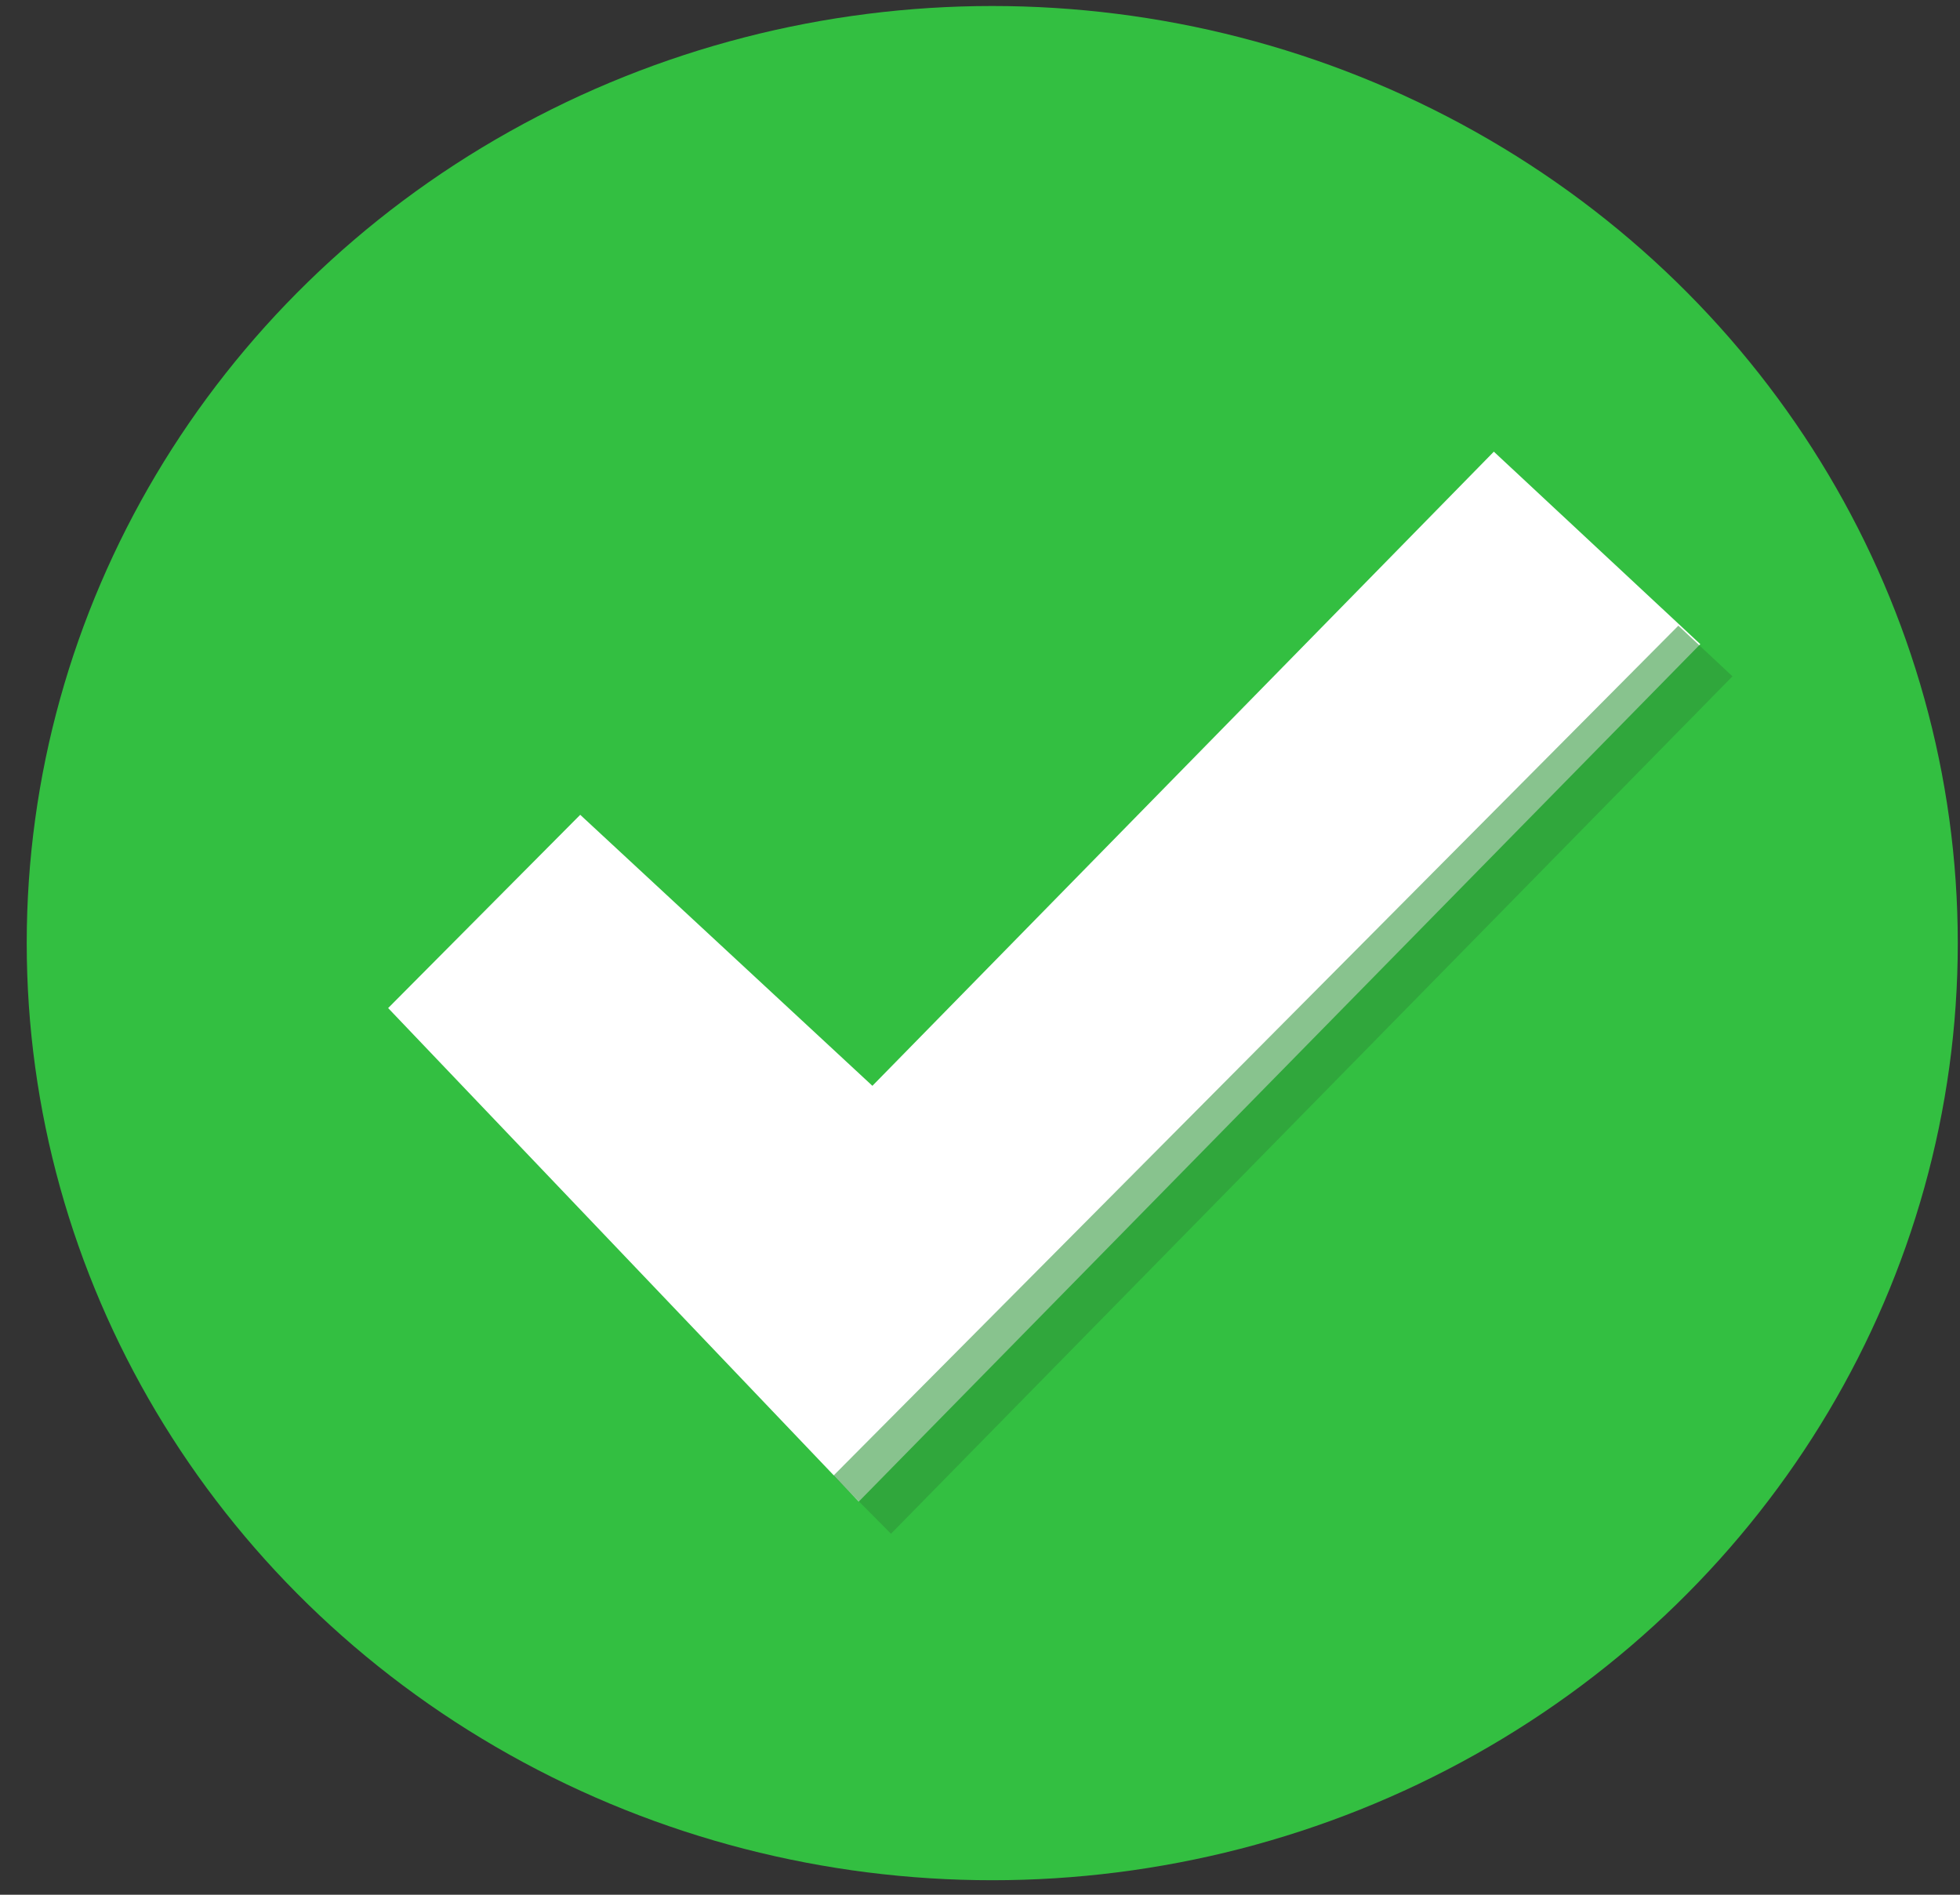 <?xml version="1.0" encoding="UTF-8" standalone="no"?>
<svg xmlns:sketch="http://www.bohemiancoding.com/sketch/ns" width="60px" height="58px" viewBox="0 0 60 58" version="1.1"
     xmlns="http://www.w3.org/2000/svg">
    <rect x="0" y="0" width="60" height="58" fill="#333333" stroke="none"/>
    <!-- Generator: Sketch 3.3.2 (12043) - http://www.bohemiancoding.com/sketch -->
    <title>check</title>
    <desc>Created with Sketch.</desc>
    <defs></defs>
    <g id="Page-1" stroke="none" stroke-width="1" fill="none" fill-rule="evenodd" sketch:type="MSPage">
        <g id="随手审" sketch:type="MSArtboardGroup" transform="translate(-278, -272)">
            <g id="Group" sketch:type="MSLayerGroup">
                <g id="手＋手机" transform="translate(211.823, 219.704)" sketch:type="MSShapeGroup">
                    <g id="手机" transform="translate(49.261, 1.97)">
                        <g id="check" transform="translate(16.739, 50.03)">
                            <ellipse id="Oval-23-Copy" fill="#33BF41" cx="30.552" cy="29.166" rx="29.557"
                                     ry="28.686"></ellipse>
                            <path d="M17.939,25.238 L12.059,31.154 L26.466,46.261 L52.227,20.014 L45.907,14.122 L26.883,33.534 L17.939,25.238 Z"
                                  id="Path-48" fill="#FFFFFF"></path>
                            <path d="M25.688,45.47 L27.452,47.246 L53.212,20.999 L51.555,19.449 L25.688,45.47 Z"
                                  id="Path-48-Copy" opacity="0.567" fill="#2E9639"></path>
                        </g>
                    </g>
                </g>
            </g>
        </g>
    </g>
</svg>